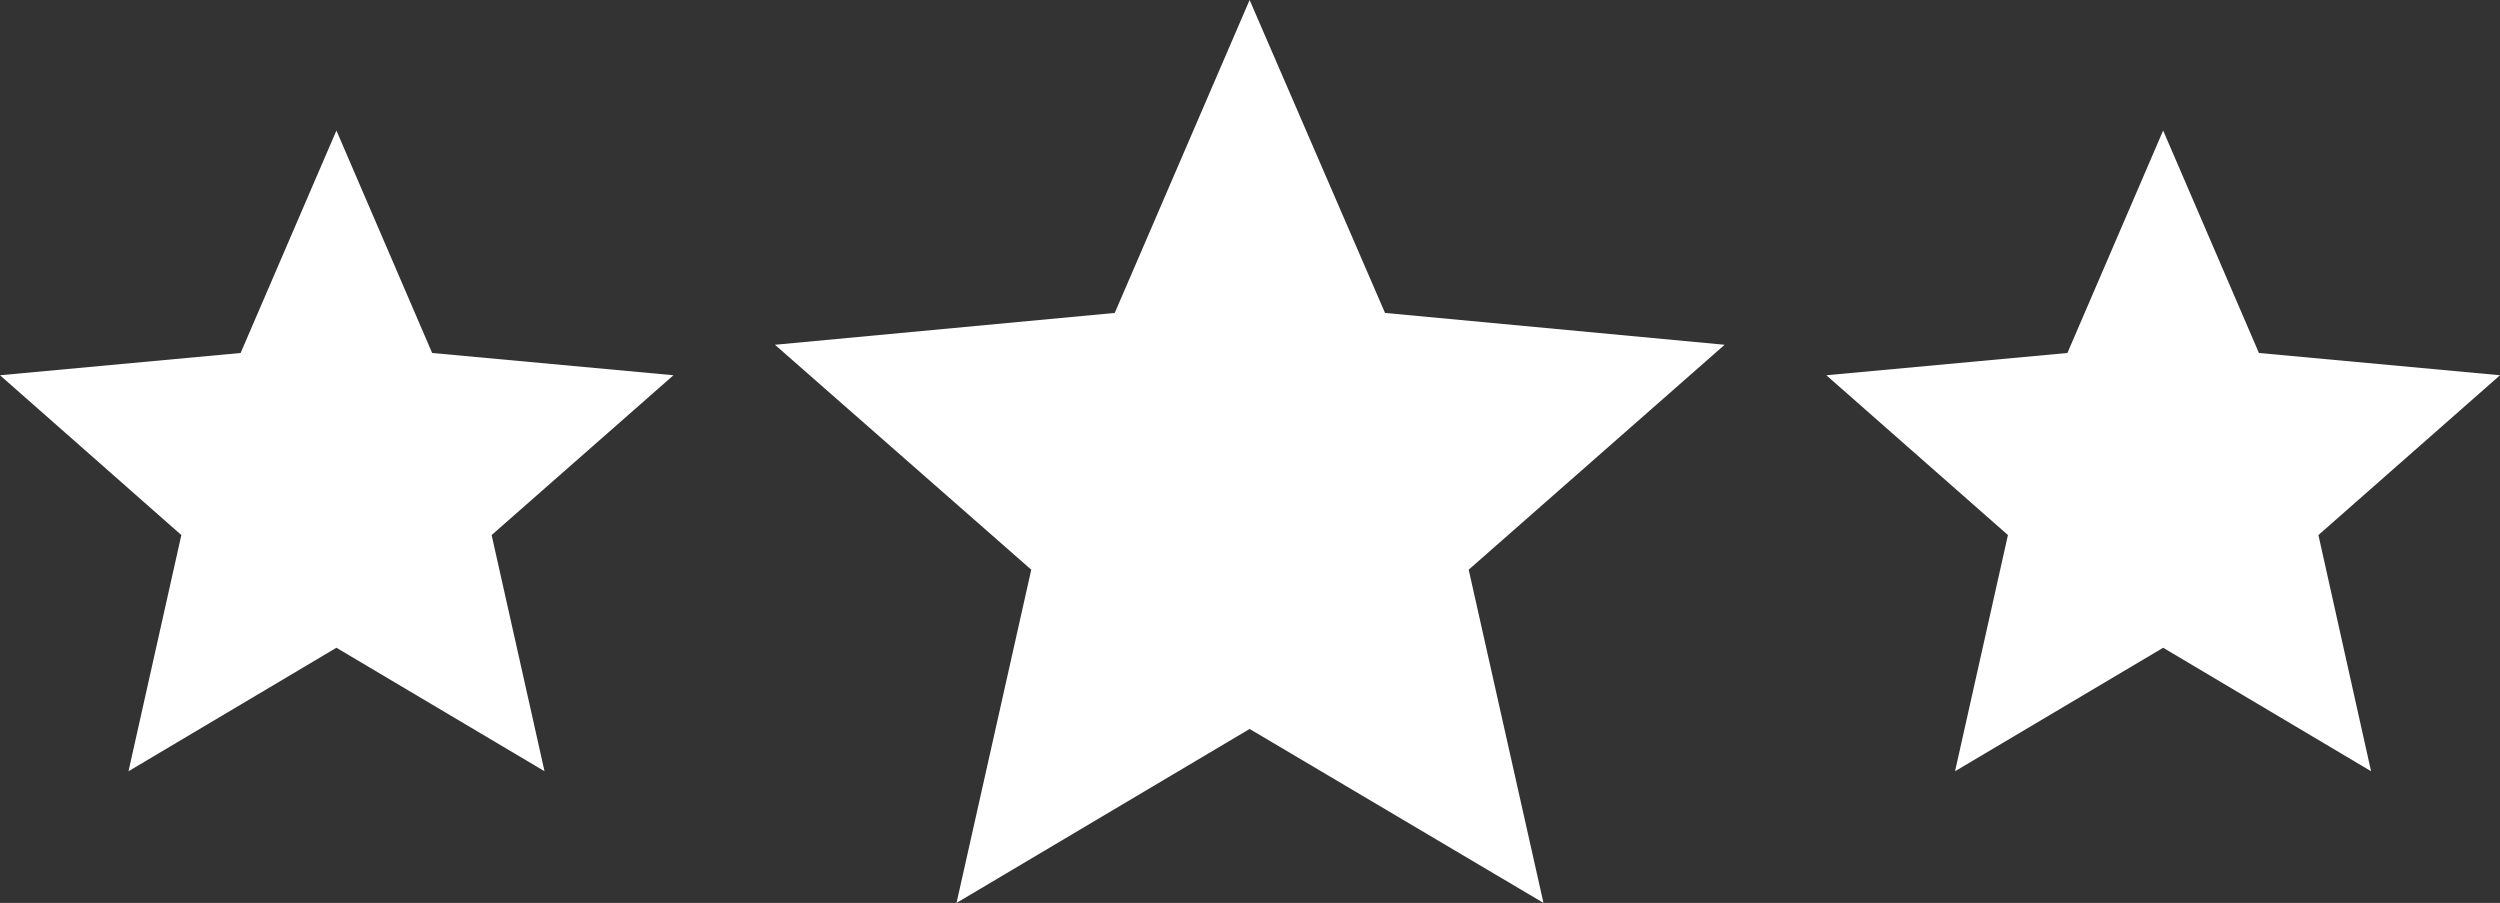 <!-- Generator: Adobe Illustrator 22.0.1, SVG Export Plug-In  -->
<svg version="1.1"
	 xmlns="http://www.w3.org/2000/svg" xmlns:xlink="http://www.w3.org/1999/xlink" xmlns:a="http://ns.adobe.com/AdobeSVGViewerExtensions/3.0/"
	 x="0px" y="0px" width="51.752px" height="18.691px" viewBox="0 0 51.752 18.691"
	 style="enable-background:new 0 0 51.752 18.691;" xml:space="preserve">
<rect x="0" y="0" width="51.752" height="18.691" fill="#333333" stroke="none"/>
<style type="text/css">
	.st0{fill:#FFFFFF;}
</style>
<defs>
</defs>
<g>
	<polygon class="st0" points="25.868,15.09 19.801,18.691 21.348,11.793 16.042,7.137 23.076,6.478 25.868,0 28.671,6.478 
		35.701,7.137 30.403,11.793 31.951,18.691 	"/>
	<polygon class="st0" points="44.779,13.409 40.471,15.965 41.566,11.076 37.807,7.768 42.797,7.307 44.779,2.702 46.762,7.307 
		51.752,7.768 47.993,11.076 49.083,15.965 	"/>
	<polygon class="st0" points="6.964,13.409 11.272,15.965 10.177,11.076 13.941,7.768 8.946,7.307 6.964,2.702 4.981,7.307 0,7.768 
		3.754,11.076 2.66,15.965 	"/>
</g>
</svg>